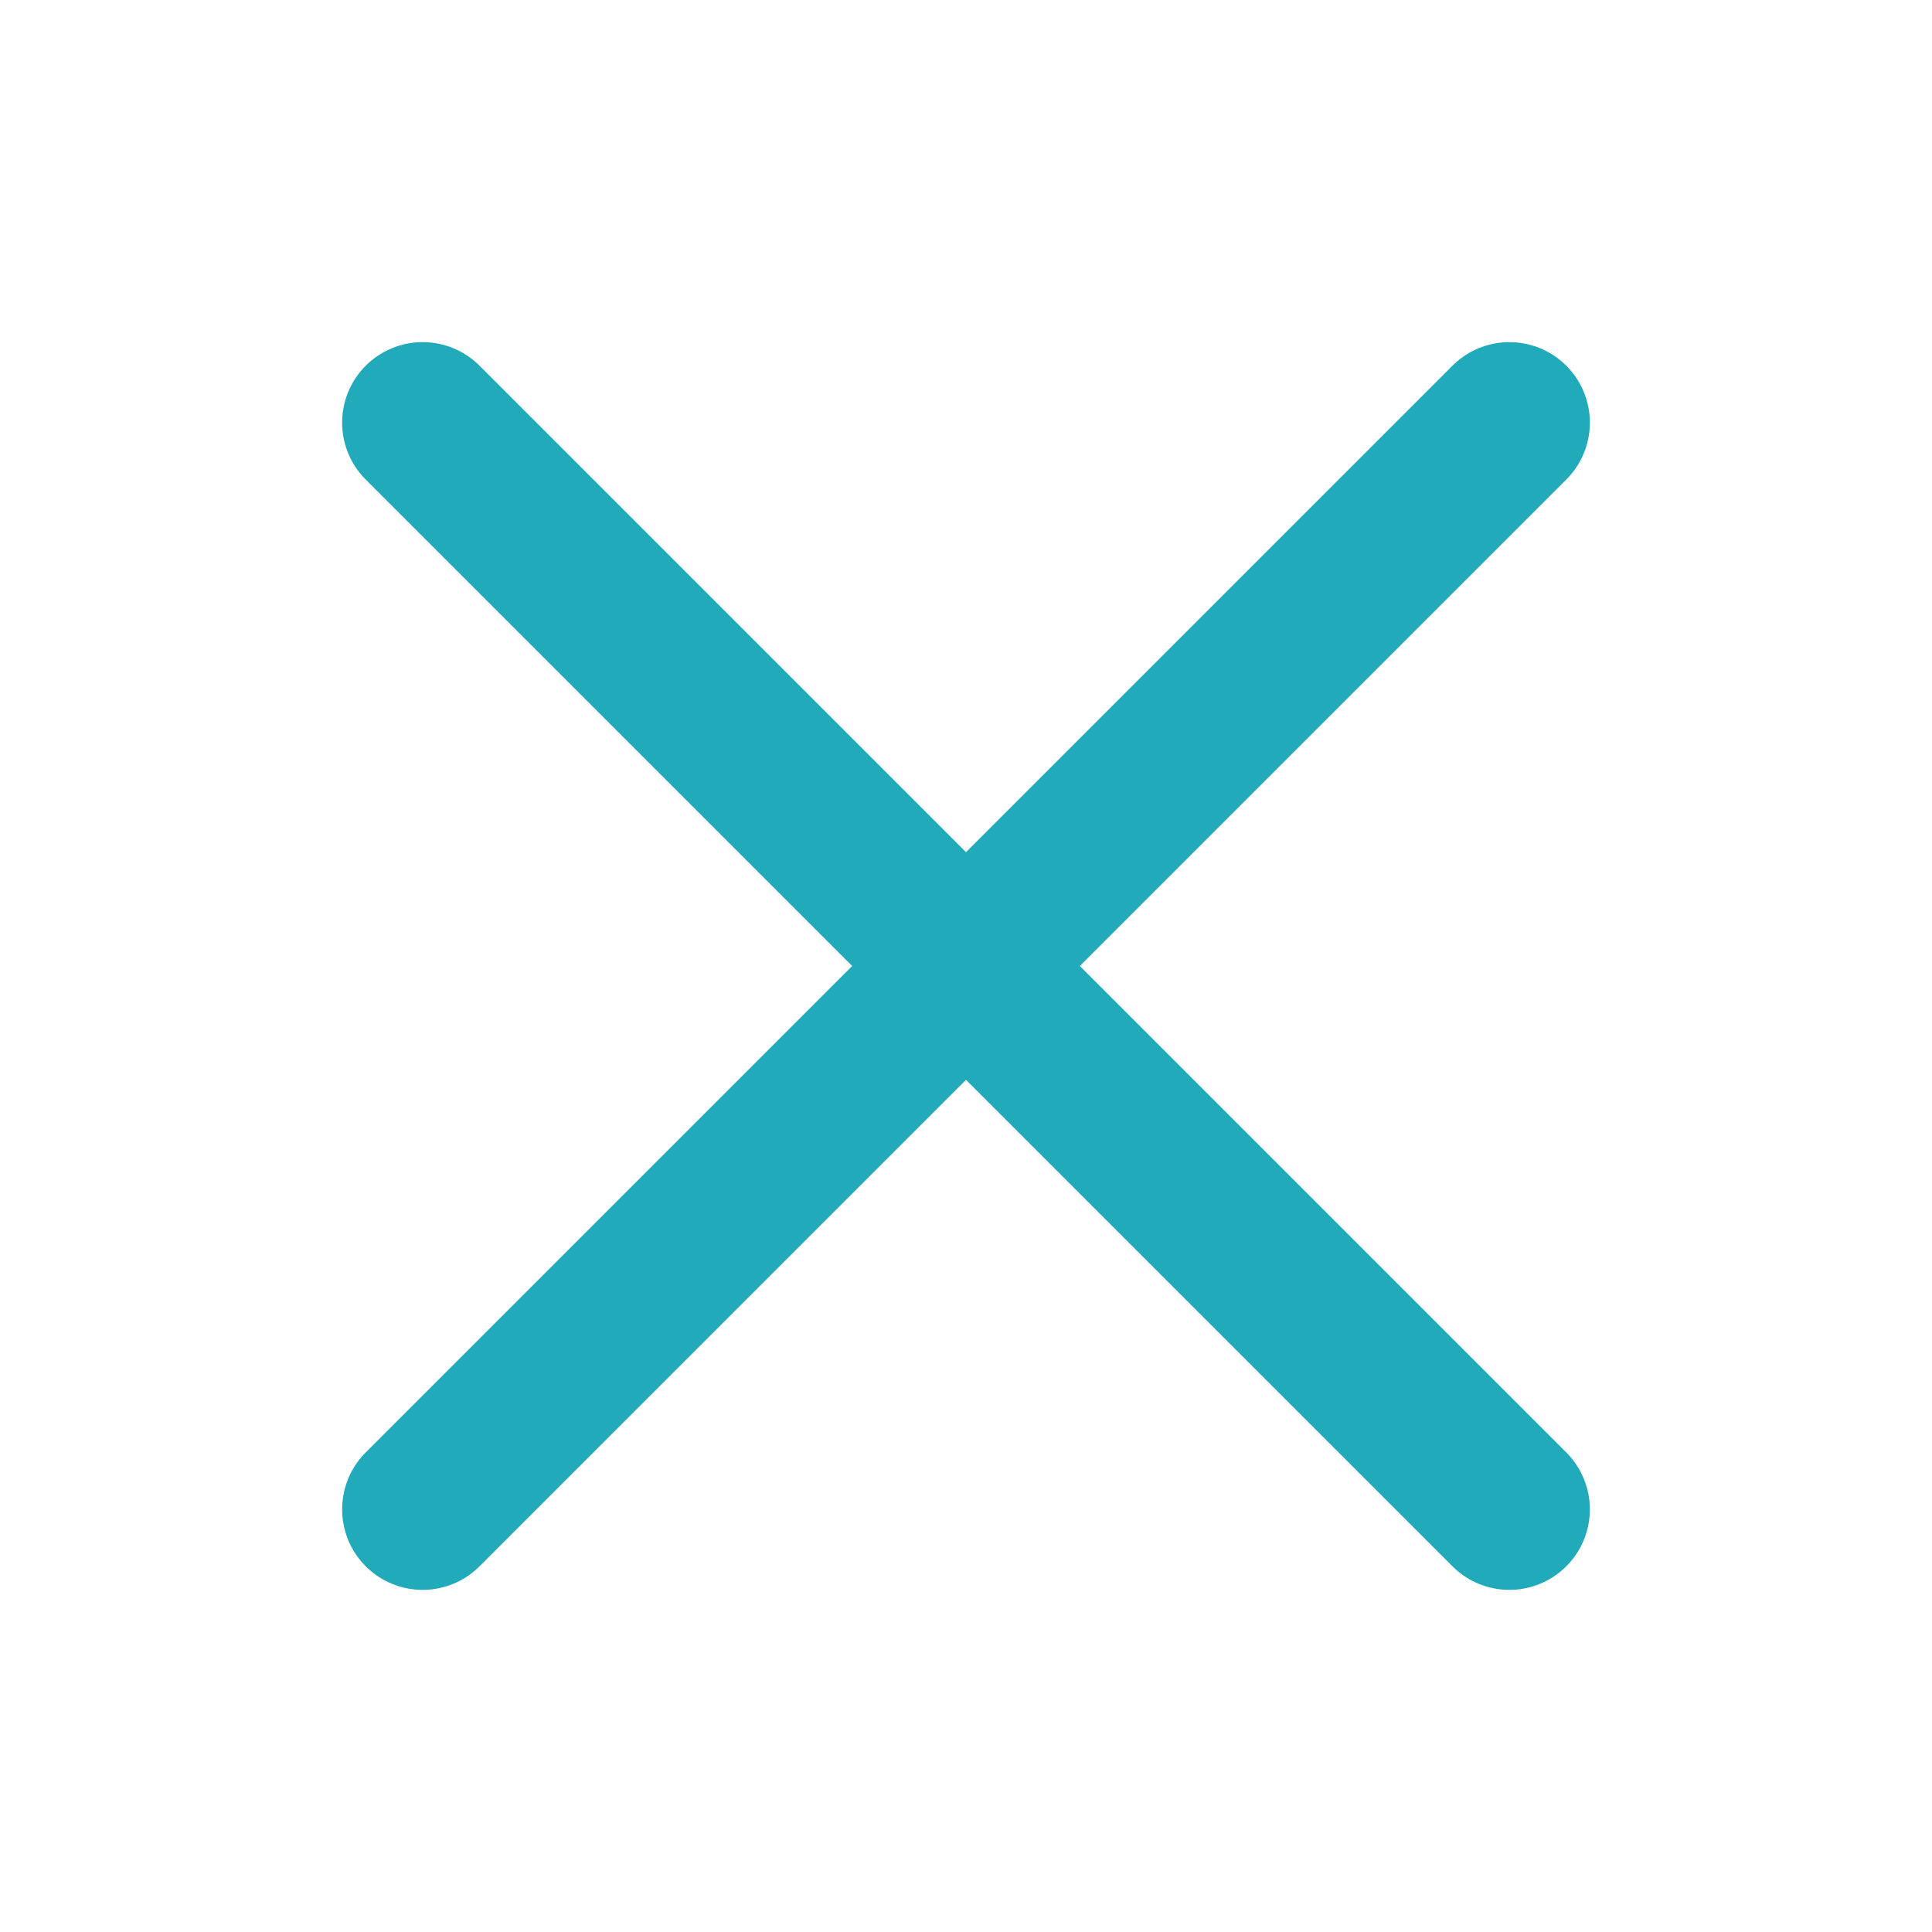 <svg width="24" height="24" viewBox="0 0 24 24" fill="none" xmlns="http://www.w3.org/2000/svg">
    <path d="M18.75 5.25L5.25 18.75" stroke="#21ABBA" stroke-width="2" stroke-linecap="round" stroke-linejoin="round"/>
    <path d="M18.75 18.75L5.25 5.25" stroke="#21ABBA" stroke-width="2" stroke-linecap="round" stroke-linejoin="round"/>
</svg>
